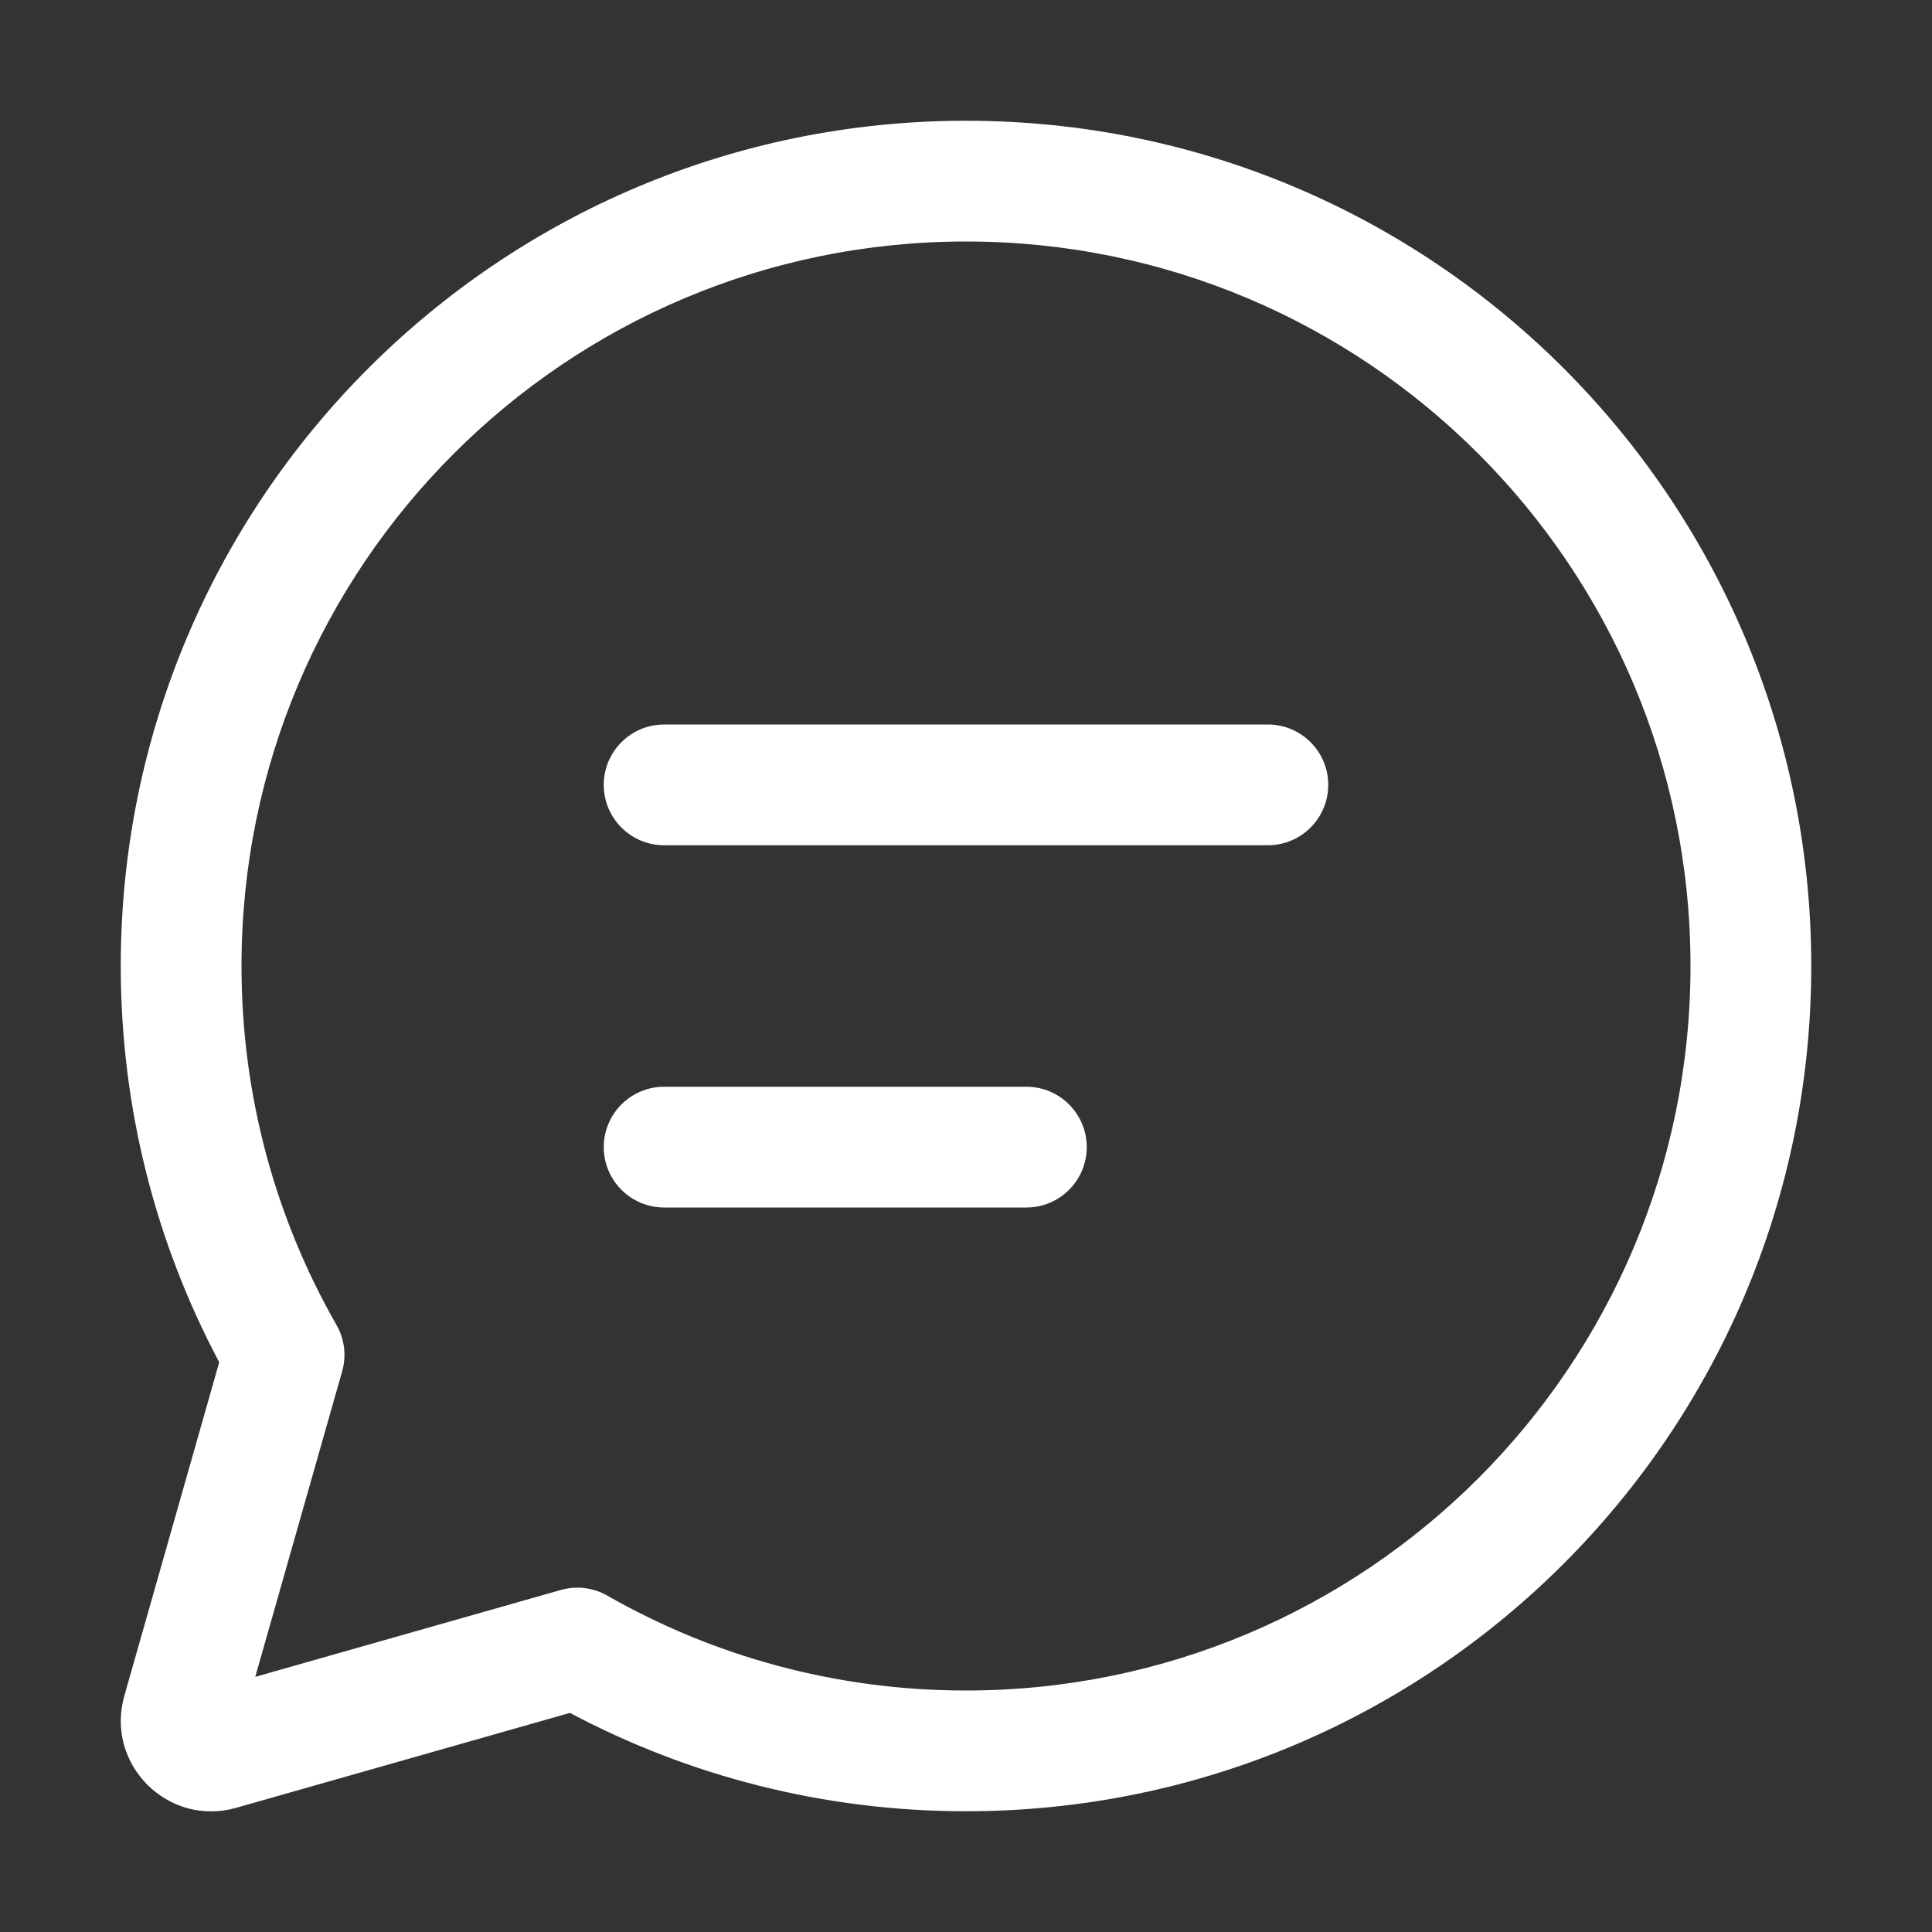 <svg width="32" height="32" viewBox="0 0 32 32" fill="none" xmlns="http://www.w3.org/2000/svg">
<rect x="0" y="0" width="32" height="32" fill="#333333" stroke="none"/>
<path d="M16 4C9.373 4 4 9.373 4 16C4 18.165 4.572 20.193 5.573 21.945C5.707 22.178 5.741 22.456 5.667 22.714L4.228 27.774L9.289 26.335C9.548 26.261 9.825 26.295 10.058 26.428C11.809 27.428 13.836 28 16 28C22.628 28 28 22.627 28 16C28 9.373 22.628 4 16 4ZM2 16C2 8.268 8.268 2 16 2C23.732 2 30 8.268 30 16C30 23.732 23.732 30 16 30C13.632 30 11.398 29.411 9.44 28.371L3.912 29.943C2.782 30.265 1.738 29.22 2.059 28.09L3.631 22.563C2.59 20.605 2 18.37 2 16ZM10 13C10 12.448 10.448 12 11 12H21C21.552 12 22 12.448 22 13C22 13.552 21.552 14 21 14H11C10.448 14 10 13.552 10 13ZM11 18C10.448 18 10 18.448 10 19C10 19.552 10.448 20 11 20H17C17.552 20 18 19.552 18 19C18 18.448 17.552 18 17 18H11Z" fill="#ffffff"/>
</svg>
